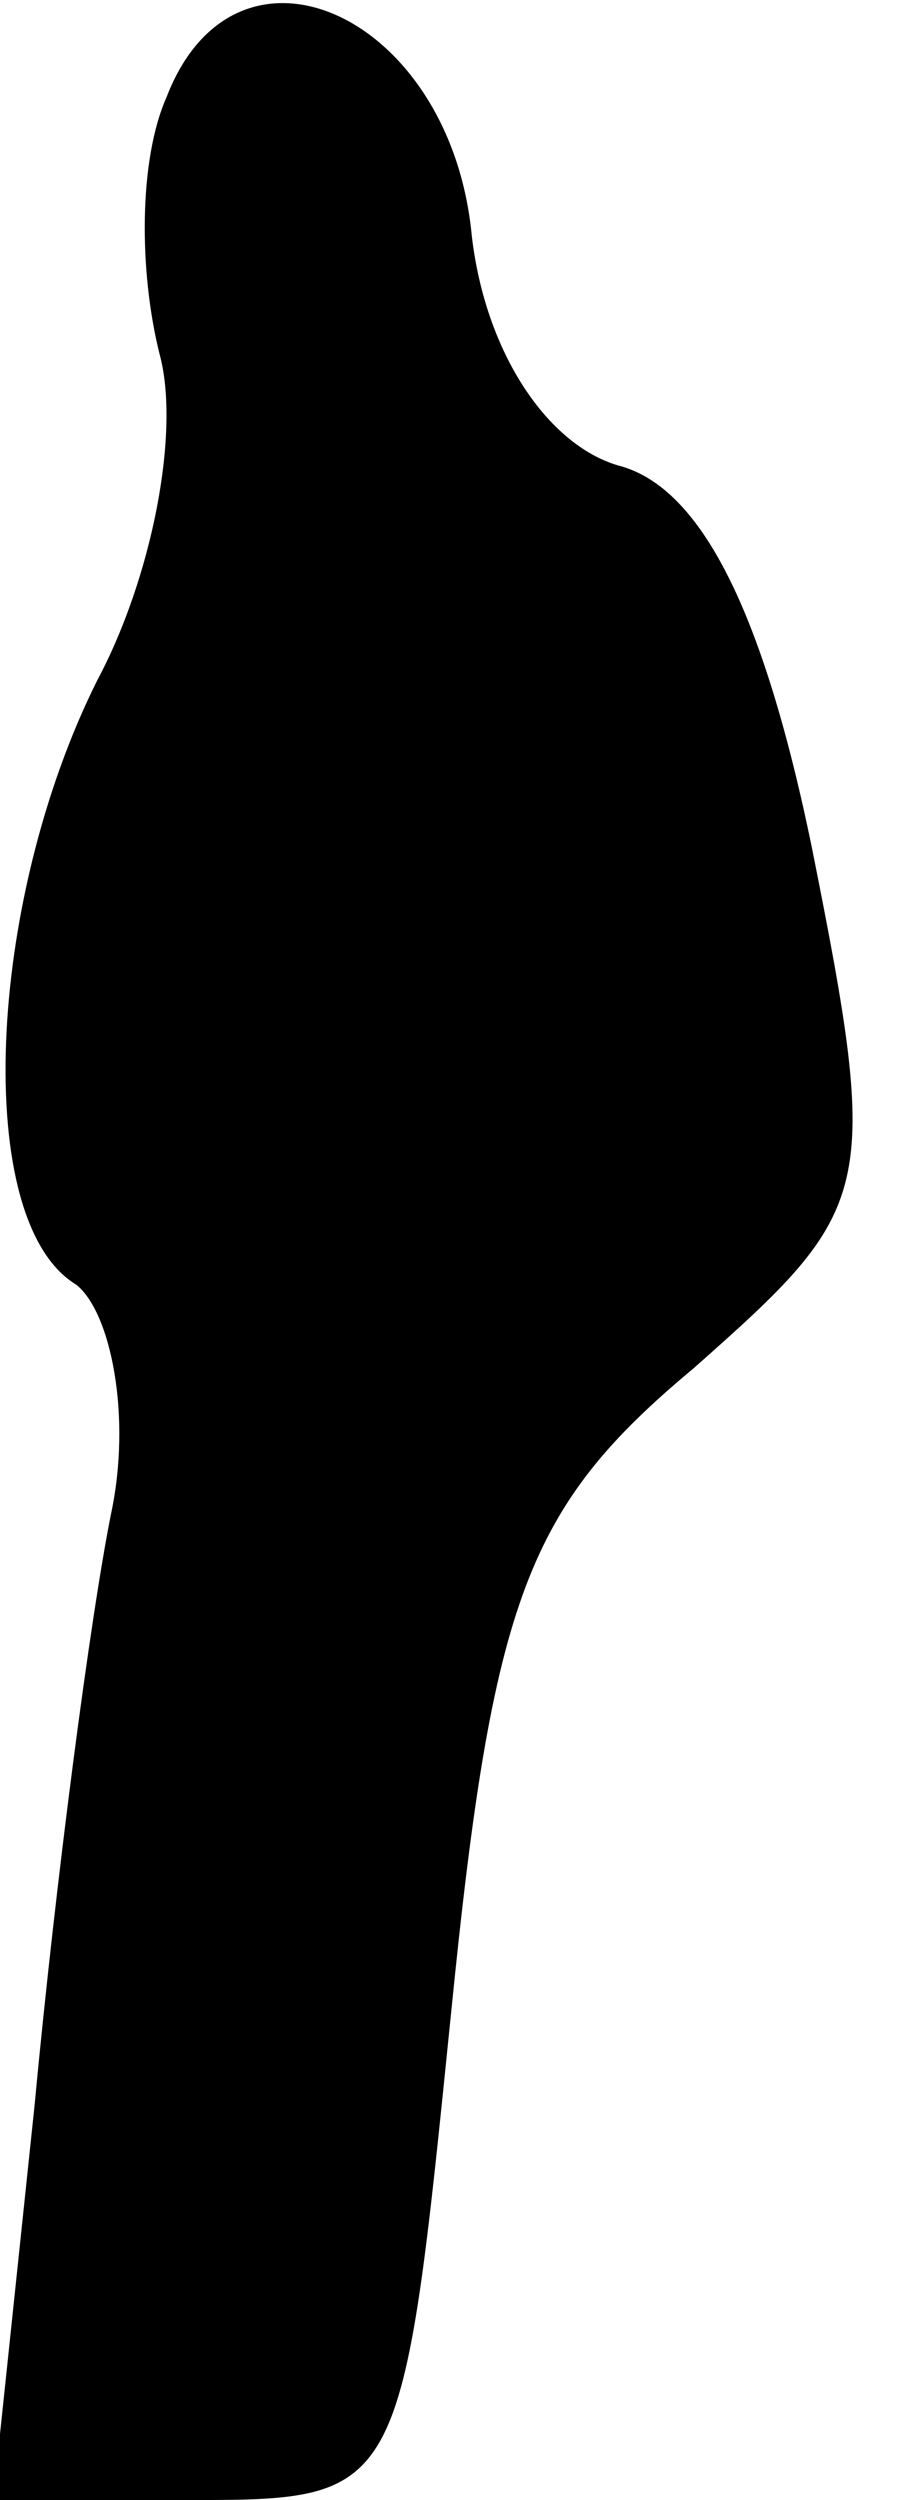 <?xml version="1.0" standalone="no"?>
<!DOCTYPE svg PUBLIC "-//W3C//DTD SVG 20010904//EN"
 "http://www.w3.org/TR/2001/REC-SVG-20010904/DTD/svg10.dtd">
<svg version="1.0" xmlns="http://www.w3.org/2000/svg"
 width="13pt" height="36pt" viewBox="0 0 13 36"
 preserveAspectRatio="xMidYMid meet">
<g transform="translate(0,36) scale(0.1,-0.1)"
fill="#000000" stroke="none">
<path fill="#000000" stroke="none" d="M24 346 c-4 -9 -4 -25 -1 -37 3 -11 -1
-32 -9 -47 -16 -32 -18 -78 -3 -87 5 -4 8 -19 5 -33 -3 -15 -8 -53 -11 -85
l-6 -57 29 0 c30 0 30 1 37 70 6 60 11 73 35 93 26 23 27 25 17 75 -7 34 -16
52 -28 55 -10 3 -19 16 -21 33 -3 32 -34 46 -44 20z"/>
</g>
</svg>
